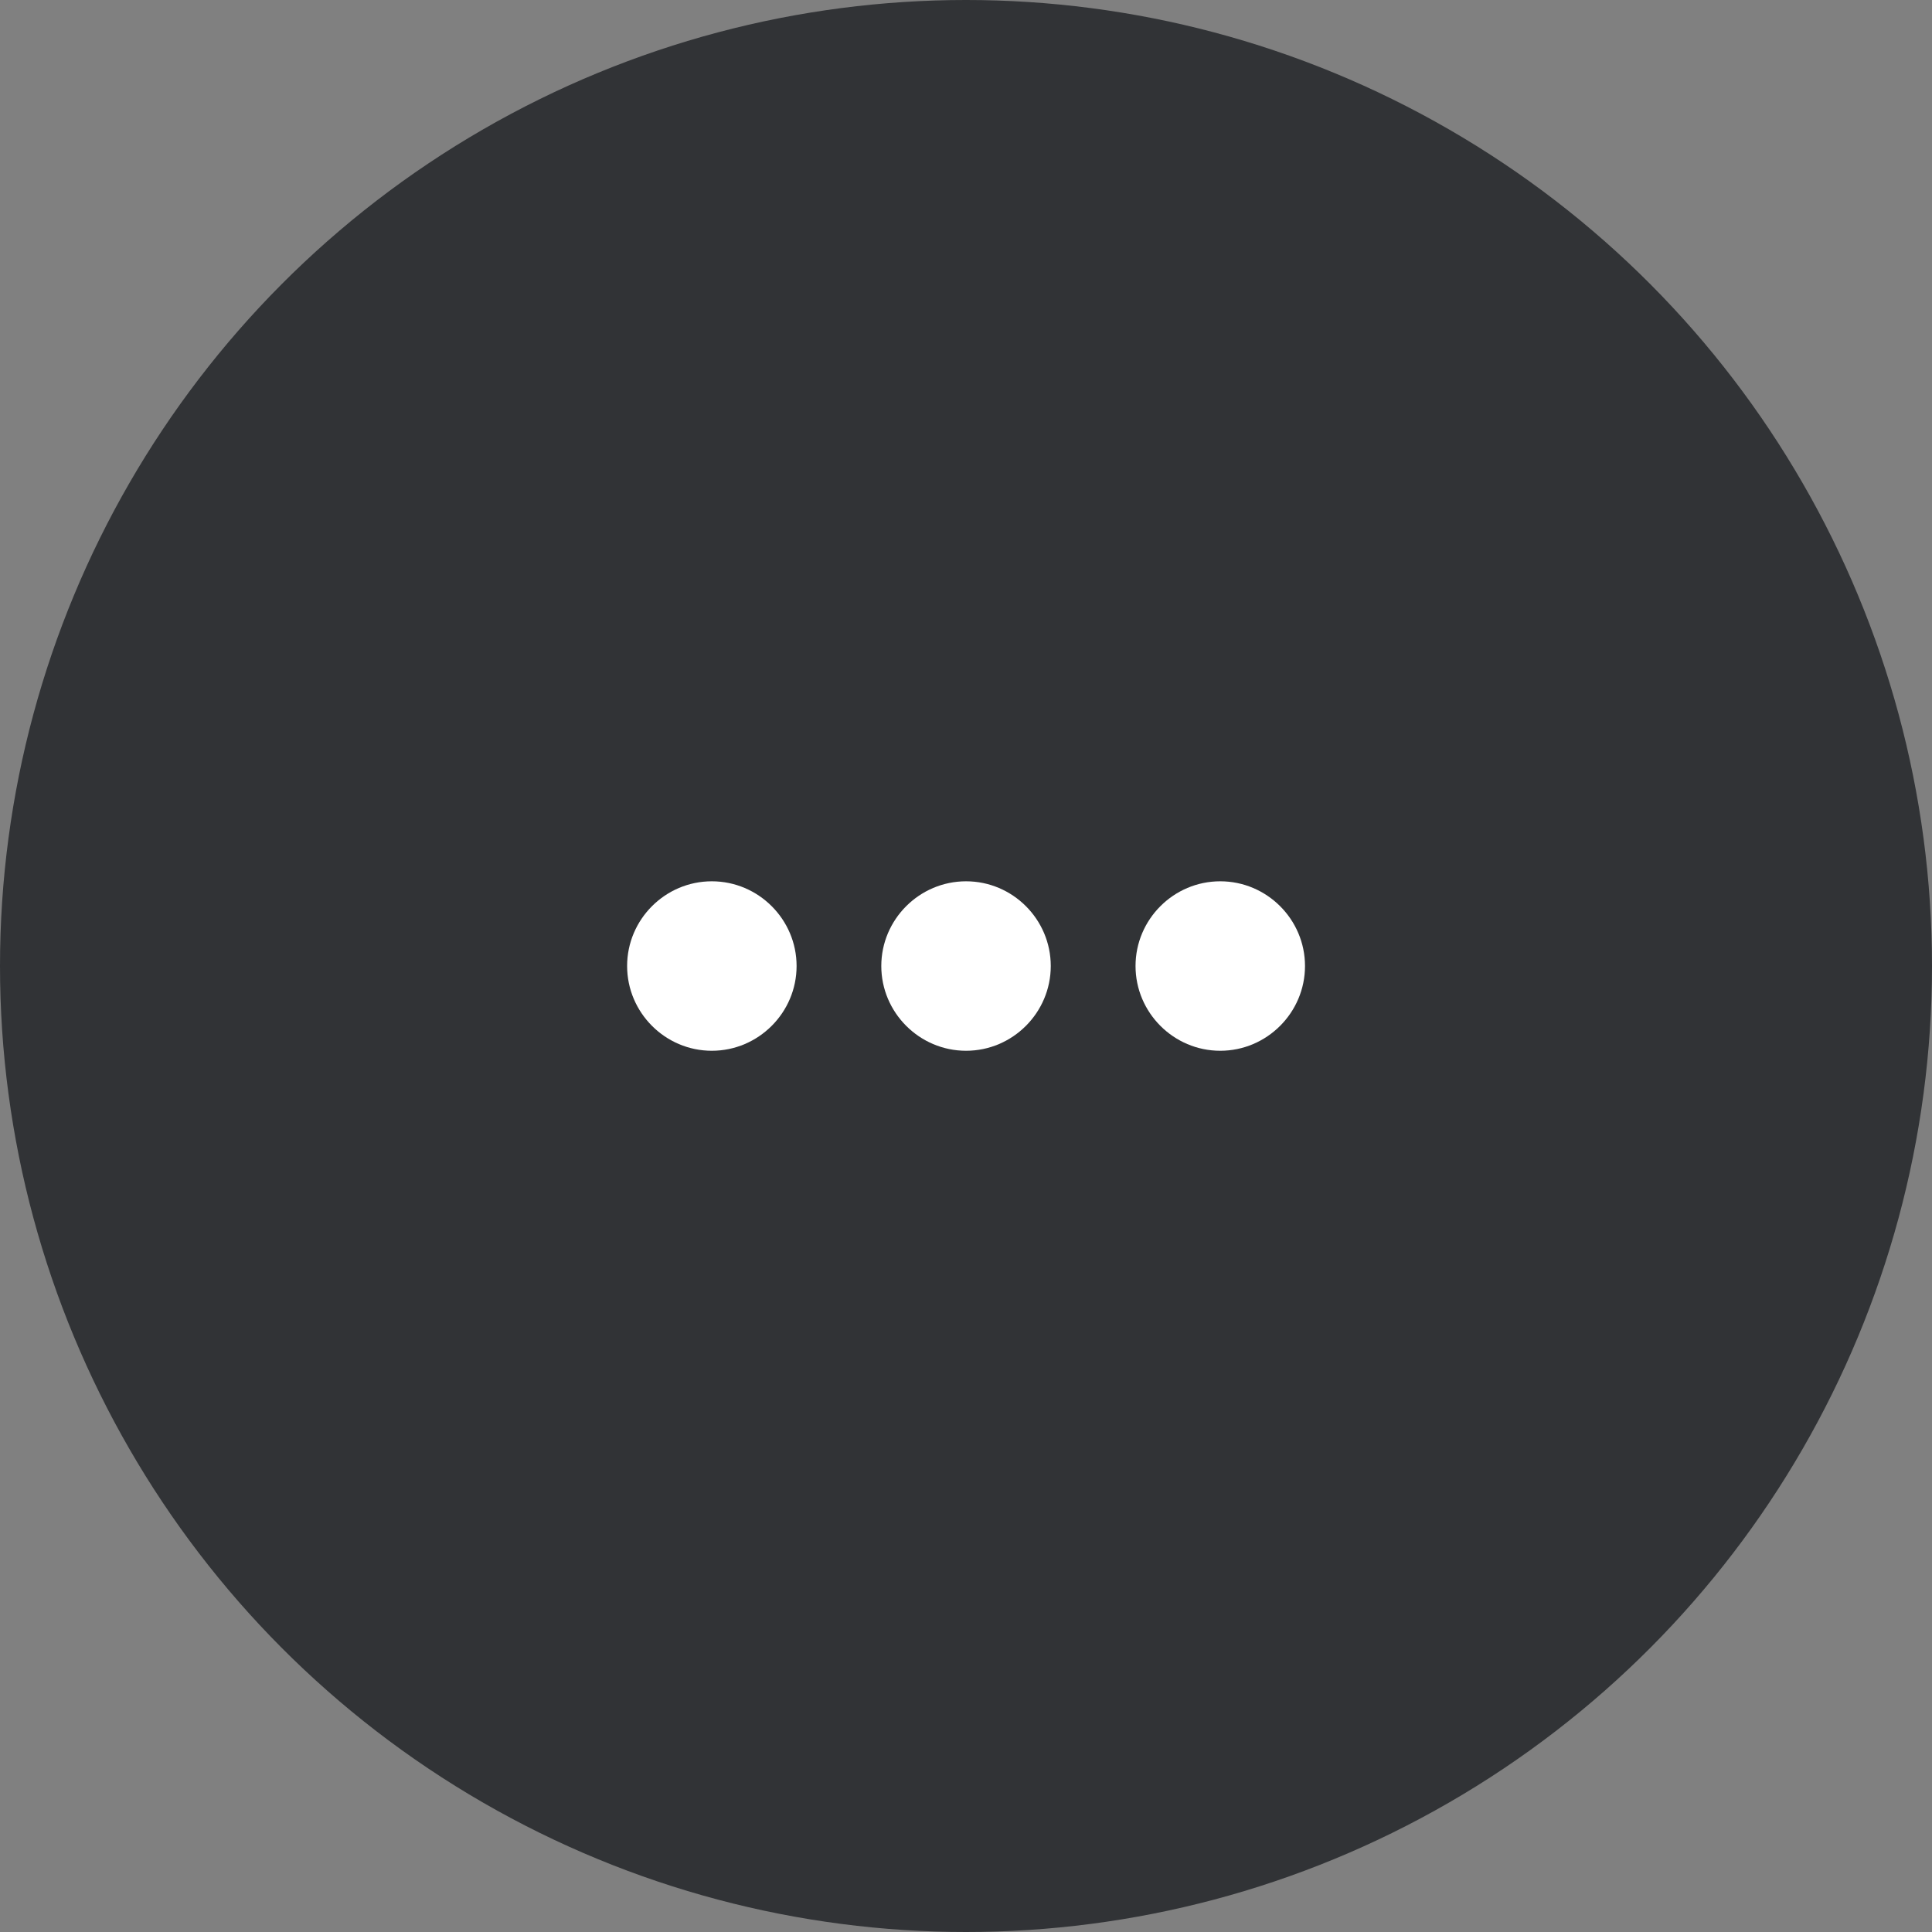 <svg width="32" height="32" viewBox="0 0 32 32" fill="none" xmlns="http://www.w3.org/2000/svg">
<rect x="0" y="0" width="32" height="32" fill="#808080" stroke="none"/>
<circle cx="16" cy="16" r="16" fill="#313336"/>
<path d="M11.79 14.597C11.018 14.597 10.387 15.228 10.387 16C10.387 16.772 11.018 17.404 11.79 17.404C12.562 17.404 13.194 16.772 13.194 16C13.194 15.228 12.562 14.597 11.79 14.597ZM20.211 14.597C19.439 14.597 18.808 15.228 18.808 16C18.808 16.772 19.439 17.404 20.211 17.404C20.983 17.404 21.615 16.772 21.615 16C21.615 15.228 20.983 14.597 20.211 14.597ZM16.001 14.597C15.229 14.597 14.597 15.228 14.597 16C14.597 16.772 15.229 17.404 16.001 17.404C16.773 17.404 17.404 16.772 17.404 16C17.404 15.228 16.773 14.597 16.001 14.597Z" fill="white"/>
</svg>
